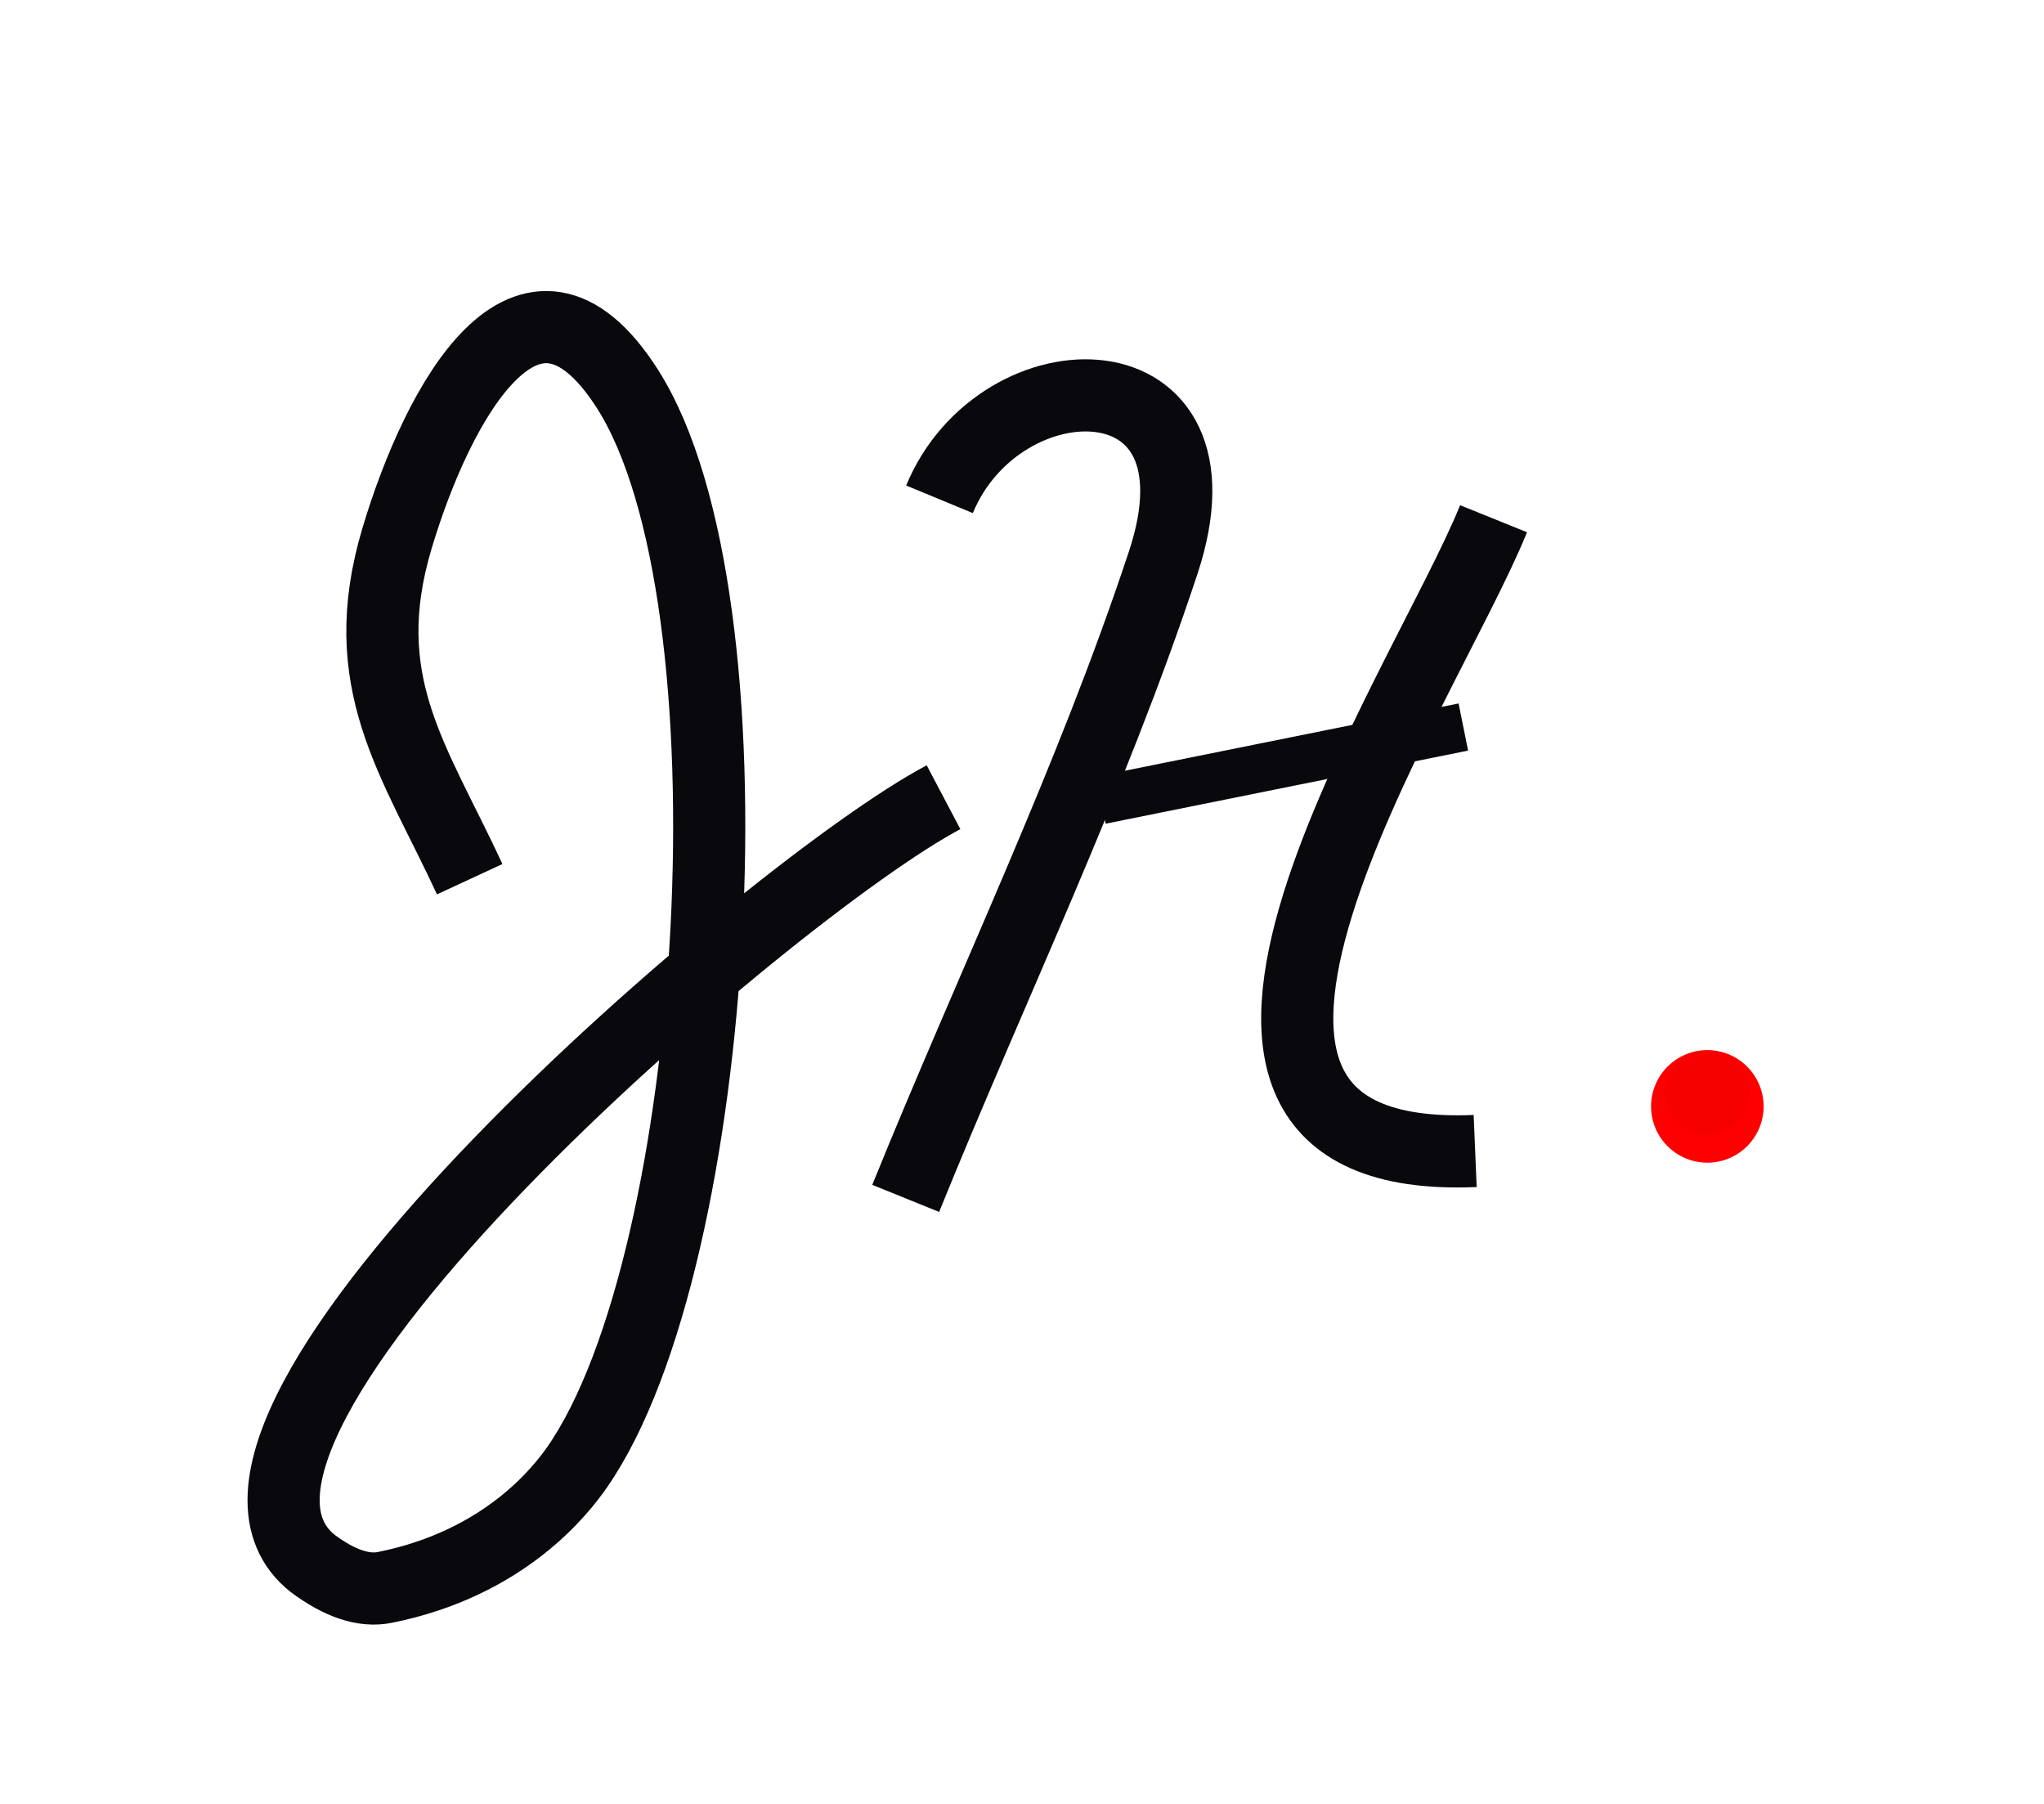 <svg xmlns="http://www.w3.org/2000/svg" width="85" height="75" viewBox="0 0 85 75">
  <defs>
    <filter id="jh_logoconcept4_whitebg-a" width="123.8%" height="129.6%" x="-12.7%" y="-11.1%" filterUnits="objectBoundingBox">
      <feOffset dy="2" in="SourceAlpha" result="shadowOffsetOuter1"/>
      <feGaussianBlur in="shadowOffsetOuter1" result="shadowBlurOuter1" stdDeviation="2"/>
      <feColorMatrix in="shadowBlurOuter1" result="shadowMatrixOuter1" values="0 0 0 0 0   0 0 0 0 0   0 0 0 0 0  0 0 0 0.256 0"/>
      <feMerge>
        <feMergeNode in="shadowMatrixOuter1"/>
        <feMergeNode in="SourceGraphic"/>
      </feMerge>
    </filter>
  </defs>
  <g fill="none" fill-rule="evenodd">
    <g filter="url(#jh_logoconcept4_whitebg-a)" transform="translate(11 11)">
      <g transform="translate(57 30)">
        <circle cx="3" cy="3" r="2.34" fill="#F00"/>
        <circle cx="3" cy="2.417" r="1.755" fill="#E00000" fill-opacity=".25" style="mix-blend-mode:darken"/>
      </g>
      <path stroke="#08080D" stroke-width="3" d="M8.533,23.554 C6.228,18.581 3.716,15.371 5.513,9.372 C7.219,3.676 10.999,-3.229 15.085,3.158 C20.652,11.862 19.005,39.376 13,48 C12.339,48.949 10,52 5,53 C4.128,53.174 3.128,52.841 2,52 C-5.097,46.348 21.129,23.895 28.237,20.146"/>
      <g stroke="#08080D" transform="translate(26 3)">
        <path stroke-width="3" d="M25.11,5.567 C22.242,12.664 8.727,32.511 24.345,31.855"/>
        <path stroke-width="2" d="M8.78,17.266 C13.804,16.253 18.829,15.24 23.853,14.227"/>
        <path stroke-width="3" d="M2.069,4.759 C4.588,-1.332 14.295,-1.442 11.373,7.39 C8.387,16.416 4.233,25.013 0.664,33.825"/>
      </g>
    </g>
  </g>
</svg>
